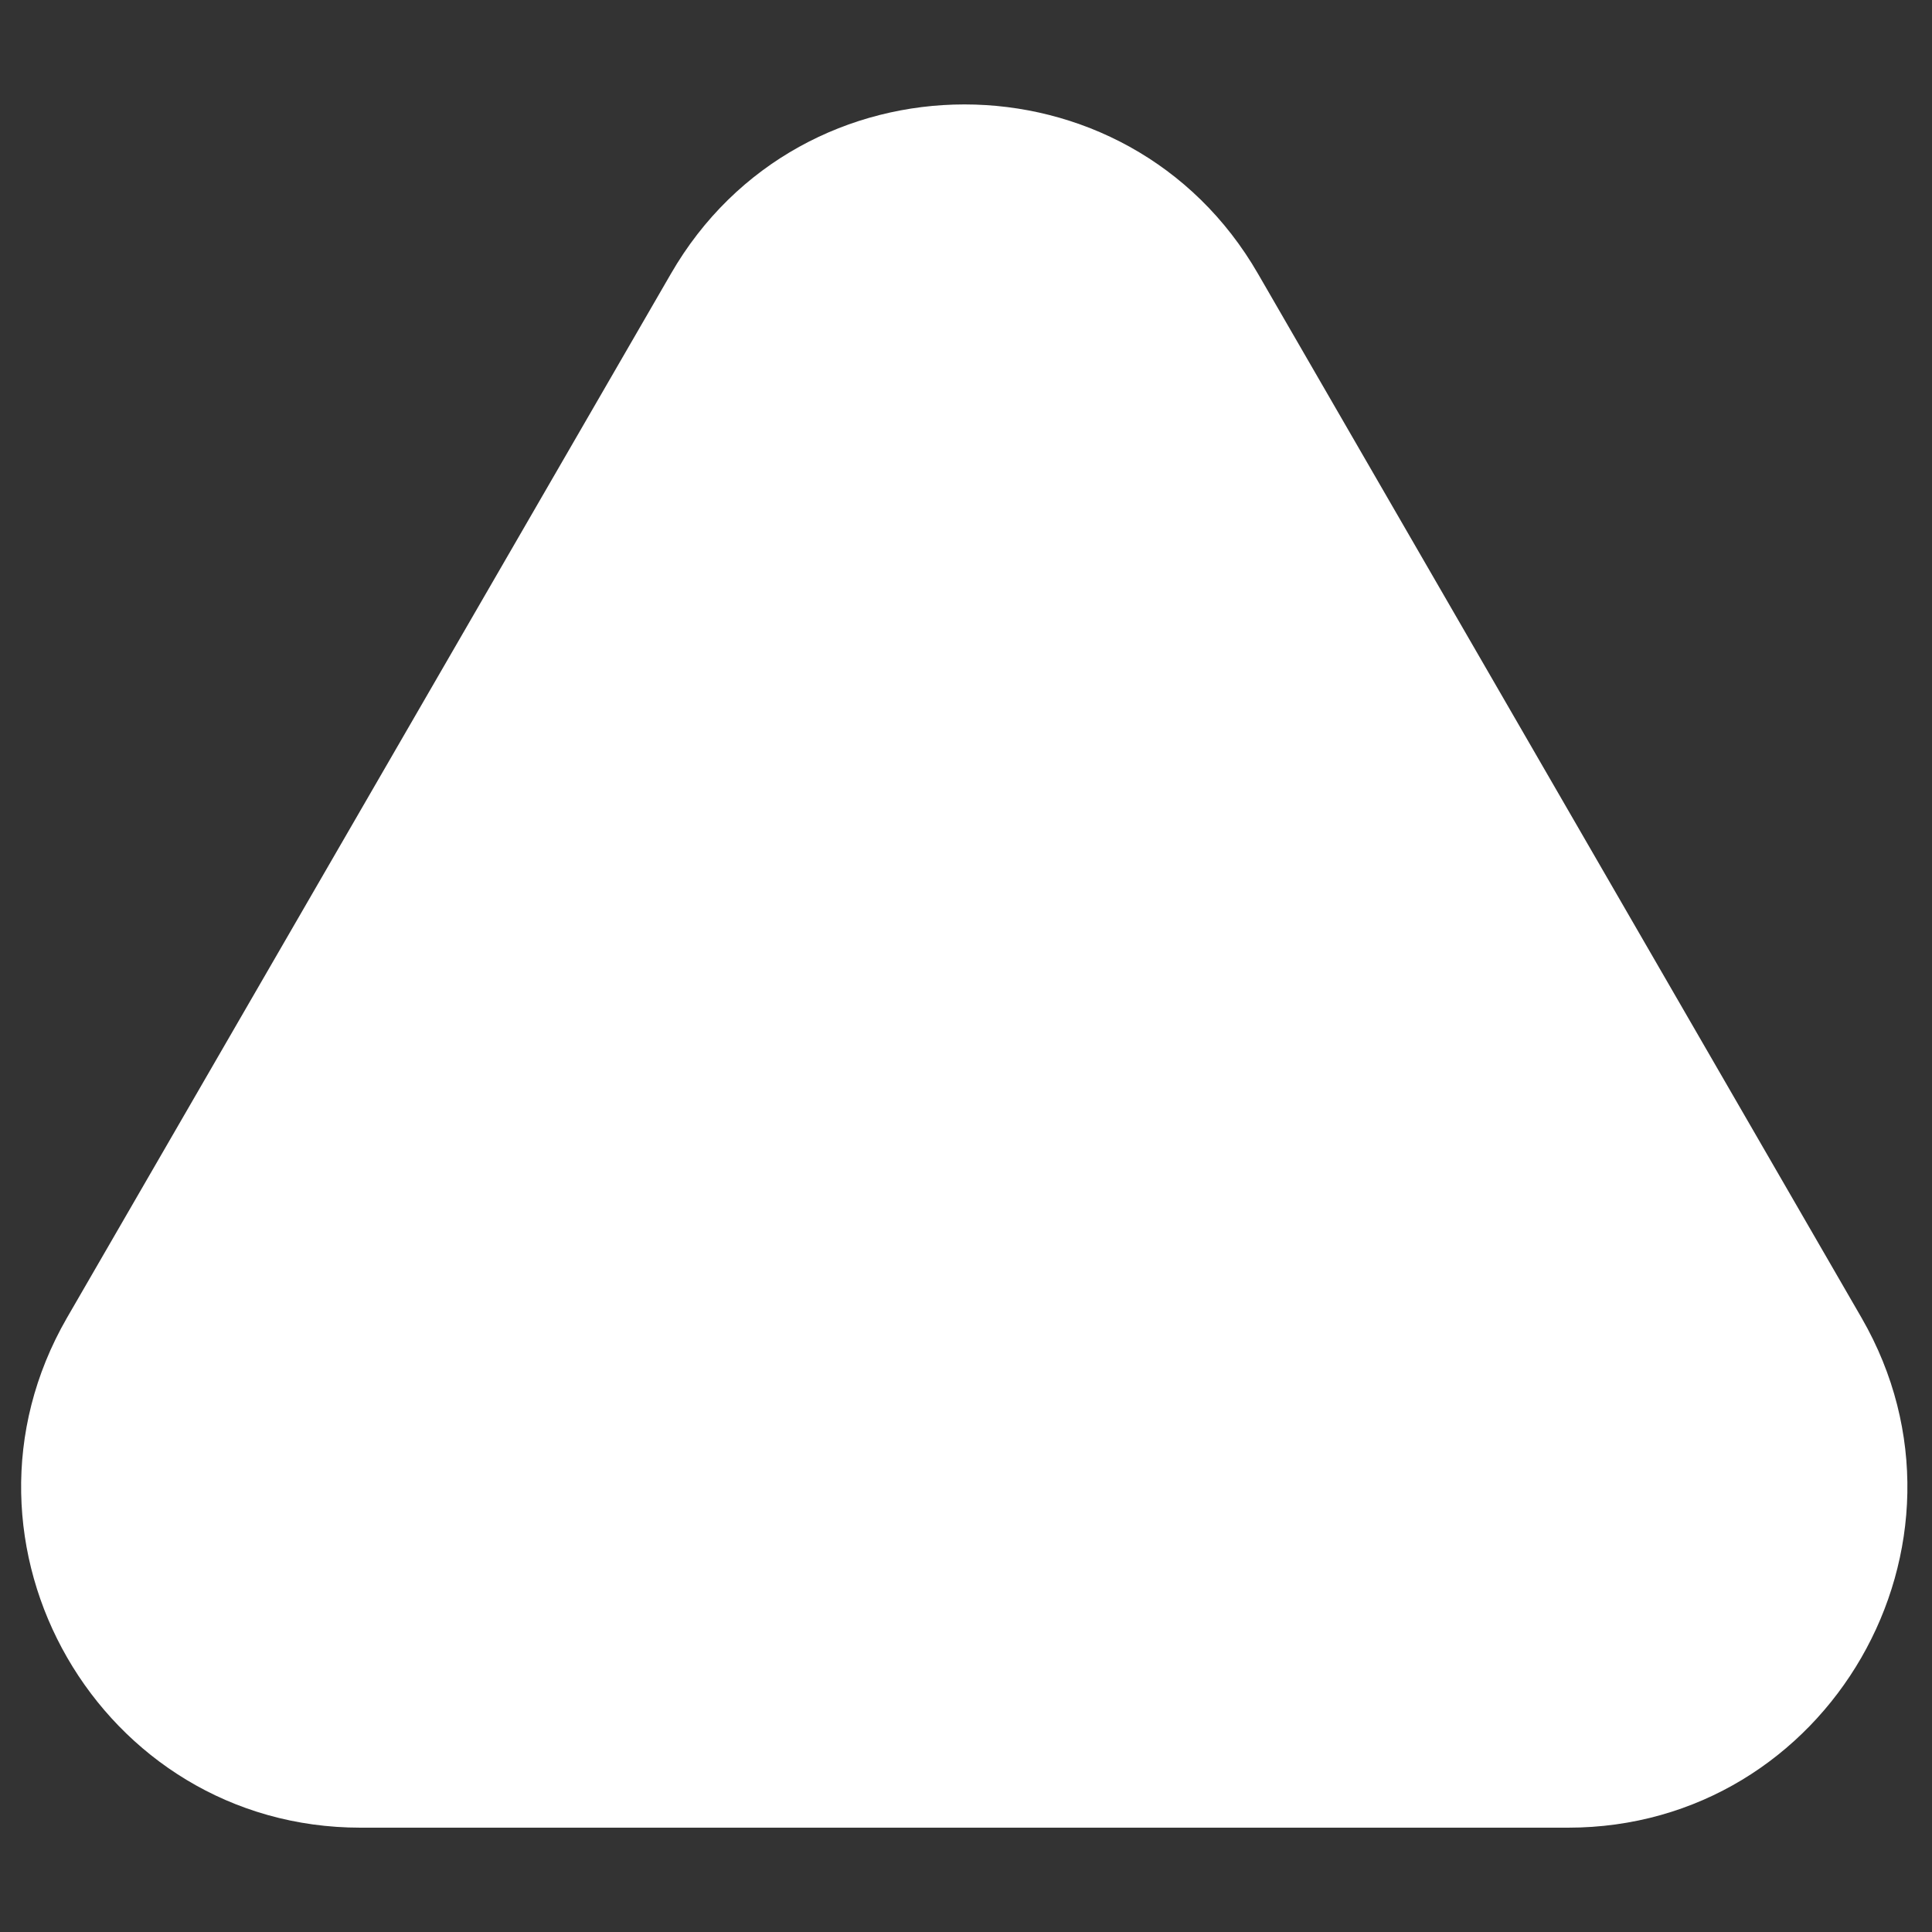 <svg version="1.1" xmlns="http://www.w3.org/2000/svg" xmlns:xlink="http://www.w3.org/1999/xlink" x="0px" y="0px"
	 viewBox="0 0 500 500" style="enable-background:new 0 0 500 500;" xml:space="preserve">
<rect x="0" y="0" width="500" height="500" fill="#333333" stroke="none"/>
<style type="text/css">
	.st0{display:none;opacity:0.3;}
	.st1{display:inline;}
	.st2{fill:#4C0F19;}
	.st3{fill:#FFFFFF;}
	.st4{fill:#1E1E1E;}
	.st5{fill:#BFBFBF;}
	.st6{display:none;}
	.st7{display:inline;fill:#1E1E1E;}
</style>
<g id="Layer_1" class="st0">
	<g class="st1">
		<rect class="st2" width="500" height="500"/>
	</g>
	<g id="XMLID_00000096016947031551473520000012412727928110112946_">
		<g id="XMLID_00000174570764224048578620000009377532036000613248_" class="st1">
			<g>
				<path class="st3" d="M470.8,306.6c14.6-14.6,23.7-34.9,23.7-57.2c0-44.7-36.2-80.9-80.9-80.9h-77.2V163h77.2
					c47.6,0,86.4,38.8,86.4,86.4s-38.8,86.4-86.4,86.4h-77.2v-5.5h77.2C436,330.3,456.2,321.3,470.8,306.6z"/>
				<path class="st3" d="M494.5,249.4c0,22.4-9,42.6-23.7,57.2s-34.9,23.7-57.2,23.7h-77.2v-5.5h77.2c41.6,0,75.4-33.8,75.4-75.4
					s-33.8-75.4-75.4-75.4h-77.2v-5.5h77.2C458.3,168.5,494.5,204.7,494.5,249.4z"/>
				<path class="st4" d="M413.6,174.1c41.6,0,75.4,33.8,75.4,75.4s-33.8,75.4-75.4,75.4h-77.2V174.1H413.6z M432.4,256.8
					c5-2.9,5-10.2,0-13.1l-23.3-13.5c-5-2.9-11.3,0.7-11.3,6.5v26.9c0,5.8,6.3,9.4,11.3,6.5L432.4,256.8z"/>
				<path class="st3" d="M432.4,243.7c5,2.9,5,10.2,0,13.1l-23.3,13.5c-5,2.9-11.3-0.7-11.3-6.5v-26.9c0-5.8,6.3-9.4,11.3-6.5
					L432.4,243.7z"/>
				<path class="st3" d="M336.4,335.8v77.8c0,47.6-38.8,86.4-86.4,86.4c-47.6,0-86.4-38.8-86.4-86.4v-77.8h5.5v77.8
					c0,44.7,36.2,80.9,80.9,80.9s80.9-36.2,80.9-80.9v-77.8H336.4z"/>
				<rect x="330.9" y="330.3" class="st3" width="5.5" height="5.5"/>
				<rect x="330.9" y="324.8" class="st3" width="5.5" height="5.5"/>
				<rect x="330.9" y="174.1" class="st4" width="5.5" height="150.7"/>
				<rect x="330.9" y="168.5" class="st3" width="5.5" height="5.5"/>
				<rect x="330.9" y="163" class="st3" width="5.5" height="5.5"/>
				<path class="st3" d="M336.4,86.4V163h-5.5V86.4c0-22.4-9-42.6-23.7-57.2S272.4,5.5,250,5.5c-44.7,0-80.9,36.2-80.9,80.9V163
					h-5.5V86.4C163.6,38.8,202.4,0,250,0C297.7,0,336.4,38.8,336.4,86.4z"/>
				<path class="st3" d="M330.9,335.8v77.8c0,44.7-36.2,80.9-80.9,80.9s-80.9-36.2-80.9-80.9v-77.8h5.5v77.8
					c0,41.5,33.8,75.4,75.4,75.4c41.6,0,75.4-33.8,75.4-75.4v-77.8H330.9z"/>
				<rect x="325.4" y="330.3" class="st3" width="5.5" height="5.5"/>
				<rect x="325.4" y="324.8" class="st3" width="5.5" height="5.5"/>
				<rect x="325.4" y="174.1" class="st4" width="5.5" height="150.7"/>
				<rect x="325.4" y="168.5" class="st3" width="5.5" height="5.5"/>
				<rect x="325.4" y="163" class="st3" width="5.5" height="5.5"/>
				<path class="st3" d="M330.9,86.4V163h-5.5V86.4c0-41.5-33.8-75.4-75.4-75.4c-41.5,0-75.4,33.8-75.4,75.4V163h-5.5V86.4
					c0-44.7,36.2-80.9,80.9-80.9c22.4,0,42.6,9,57.2,23.7S330.9,64.1,330.9,86.4z"/>
				<path class="st4" d="M325.4,335.8v77.8c0,41.5-33.8,75.4-75.4,75.4c-41.5,0-75.4-33.8-75.4-75.4v-77.8H325.4z M267.9,411.8
					c2.9-5-0.7-11.3-6.5-11.3h-26.9c-5.8,0-9.4,6.3-6.5,11.3l13.5,23.3c2.9,5,10.2,5,13.1,0L267.9,411.8z"/>
				<rect x="174.6" y="330.3" class="st4" width="150.7" height="5.5"/>
				<rect x="174.6" y="324.8" class="st4" width="150.7" height="5.5"/>
				<path class="st4" d="M325.4,174.1v150.7H174.6V174.1H325.4z M275.6,268.5c4.7-5.7,7.5-13,7.5-20.9c0-18.2-14.9-33.1-33.1-33.1
					c-11.3,0-21.4,5.7-27.3,14.4c0,0-0.1,0.1-0.1,0.1c-4.7,5.7-7.5,13-7.5,20.9c0,18.2,14.9,33.1,33.1,33.1
					c11.4,0,21.4-5.7,27.3-14.4C275.5,268.6,275.6,268.5,275.6,268.5z"/>
				<rect x="174.6" y="168.5" class="st4" width="150.7" height="5.5"/>
				<rect x="174.6" y="163" class="st4" width="150.7" height="5.5"/>
				<path class="st4" d="M325.4,86.4V163H174.6V86.4c0-41.5,33.8-75.4,75.4-75.4C291.6,11,325.4,44.9,325.4,86.4z M264.3,102.3
					c5.8,0,9.4-6.3,6.5-11.3l-13.4-23.3c-2.9-5-10.2-5-13.1,0L230.9,91c-2.9,5,0.7,11.3,6.5,11.3H264.3z"/>
				<path class="st4" d="M275.6,268.5c3.6-5.3,5.7-11.7,5.7-18.5c0-18.2-14.8-33.1-33.1-33.1c-10.3,0-19.4,4.7-25.5,12
					c6-8.7,16-14.4,27.3-14.4c18.2,0,33.1,14.9,33.1,33.1C283.1,255.5,280.3,262.8,275.6,268.5z"/>
				<path class="st4" d="M281.3,250c0,6.8-2.1,13.2-5.7,18.5c0,0-0.1,0.1-0.1,0.1c-6.1,7.4-15.2,12-25.5,12
					c-18.2,0-33.1-14.9-33.1-33.1c0-6.8,2.1-13.2,5.7-18.5c0,0,0.1-0.1,0.1-0.1c6.1-7.4,15.2-12,25.5-12
					C266.4,216.9,281.3,231.8,281.3,250z M272.2,263.6c4.3-7,5.4-11.4,5.4-16c0-7.6-3.1-14.5-8.1-19.5S257.6,220,250,220
					c-7.6,0-14.5,3.1-19.5,8.1l-2.7,3.3l-0.8,0.9c-5.1,8.1-6.5,12.7-6.5,17.7c0,7.6,3.1,14.5,8.1,19.5s11.9,8.1,19.5,8.1
					c9.6,0,18-4.9,23-12.3C271.5,264.7,271.9,264.1,272.2,263.6z"/>
				<path class="st4" d="M277.6,247.6c0,4.6-1.1,9-5.4,16c2.3-4,3.6-8.6,3.6-13.6c0-7.6-3.1-14.5-8.1-19.5c-5-5-11.9-8.1-19.5-8.1
					c-7.6,0-14.5,3.1-19.5,8.1c-0.3,0.3-0.6,0.6-0.8,0.9l2.7-3.3c5-5,11.9-8.1,19.5-8.1c7.6,0,14.5,3.1,19.5,8.1
					S277.6,240,277.6,247.6z"/>
				<path class="st4" d="M275.7,250c0,5-1.3,9.6-3.6,13.6c-0.3,0.6-0.7,1.1-1,1.7l-1.7,1.8c-5,5-11.9,8.1-19.5,8.1
					c-15.2,0-27.6-12.4-27.6-27.6c0-1.7,0.1-3.4,4.6-15.3l0.8-0.9c0.3-0.3,0.6-0.6,0.8-0.9c5-5,11.9-8.1,19.5-8.1
					c7.6,0,14.5,3.1,19.5,8.1C272.7,235.5,275.7,242.4,275.7,250z M266.6,262.1c3.4-3.9,5.4-8.9,5.4-14.5c0-12.2-9.9-22.1-22.1-22.1
					c-7.7,0-14.5,4-18.5,10c-3.4,3.9-5.4,8.9-5.4,14.5c0,12.2,9.9,22.1,22.1,22.1C255.9,272.1,262.7,268.1,266.6,262.1z"/>
				<path class="st4" d="M272.1,247.6c0,5.6-2.1,10.6-5.4,14.5c2.3-3.5,3.6-7.6,3.6-12.1c0-12.2-9.9-22.1-22.1-22.1
					c-6.6,0-12.6,2.9-16.6,7.6c3.9-6,10.7-10,18.5-10C262.2,225.5,272.1,235.4,272.1,247.6z"/>
				<path class="st5" d="M270.8,91c2.9,5-0.7,11.3-6.5,11.3h-26.9c-5.8,0-9.4-6.3-6.5-11.3l13.5-23.3c2.9-5,10.1-5,13.1,0L270.8,91z
					"/>
				<path class="st4" d="M269.5,267.1l1.7-1.8c-5,7.4-13.4,12.3-23,12.3c-7.6,0-14.5-3.1-19.5-8.1s-8.1-11.9-8.1-19.5
					c0-5,1.3-9.6,6.5-17.7c-4.5,11.9-4.6,13.5-4.6,15.3c0,15.2,12.4,27.6,27.6,27.6C257.6,275.2,264.5,272.1,269.5,267.1z"/>
				<path class="st3" d="M261.4,400.5c5.8,0,9.4,6.3,6.5,11.3l-13.5,23.3c-2.9,5-10.2,5-13.1,0l-13.5-23.3c-2.9-5,0.7-11.3,6.5-11.3
					H261.4z"/>
				<path class="st3" d="M270.2,250c0,4.4-1.3,8.6-3.6,12.1c-4,4.6-10,7.6-16.6,7.6c-12.2,0-22.1-9.9-22.1-22.1
					c0-4.4,1.3-8.6,3.6-12.1c4-4.6,10-7.6,16.6-7.6C260.3,227.9,270.2,237.8,270.2,250z"/>
				<path class="st4" d="M250,280.7c10.3,0,19.4-4.7,25.5-12c-6,8.7-16,14.4-27.3,14.4c-18.2,0-33.1-14.9-33.1-33.1
					c0-7.9,2.8-15.2,7.5-20.9c-3.6,5.3-5.7,11.7-5.7,18.5C216.9,265.8,231.8,280.7,250,280.7z"/>
				<path class="st3" d="M266.6,262.1c-3.9,6-10.7,10-18.5,10c-12.1,0-22.1-9.9-22.1-22.1c0-5.6,2.1-10.6,5.4-14.5
					c-2.3,3.5-3.6,7.6-3.6,12.1c0,12.2,9.9,22.1,22.1,22.1C256.6,269.6,262.6,266.7,266.6,262.1z"/>
				<rect x="169.1" y="330.3" class="st3" width="5.5" height="5.5"/>
				<rect x="169.1" y="324.8" class="st3" width="5.5" height="5.5"/>
				<rect x="169.1" y="174.1" class="st4" width="5.5" height="150.7"/>
				<rect x="169.1" y="168.5" class="st3" width="5.5" height="5.5"/>
				<rect x="169.1" y="163" class="st3" width="5.5" height="5.5"/>
				<rect x="163.6" y="330.3" class="st3" width="5.5" height="5.5"/>
				<rect x="163.6" y="324.8" class="st3" width="5.5" height="5.5"/>
				<rect x="163.6" y="174.1" class="st4" width="5.5" height="150.7"/>
				<rect x="163.6" y="168.5" class="st3" width="5.5" height="5.5"/>
				<rect x="163.6" y="163" class="st3" width="5.5" height="5.5"/>
				<path class="st3" d="M163.6,330.3v5.5H86.4C38.8,335.8,0,297.1,0,249.4S38.8,163,86.4,163h77.2v5.5H86.4
					c-44.7,0-80.9,36.2-80.9,80.9s36.2,80.9,80.9,80.9H163.6z"/>
				<path class="st3" d="M163.6,324.8v5.5H86.4c-44.7,0-80.9-36.2-80.9-80.9s36.2-80.9,80.9-80.9h77.2v5.5H86.4
					c-41.5,0-75.4,33.8-75.4,75.4s33.8,75.4,75.4,75.4H163.6z"/>
				<path class="st4" d="M163.6,174.1v150.7H86.4C44.9,324.8,11,291,11,249.4s33.8-75.4,75.4-75.4H163.6z M99.6,260.8v-26.9
					c0-5.8-6.3-9.4-11.4-6.5l-23.3,13.5c-5,2.9-5,10.2,0,13.1l23.3,13.5C93.2,270.2,99.6,266.6,99.6,260.8z"/>
				<path class="st3" d="M99.6,233.9v26.9c0,5.8-6.3,9.4-11.4,6.5l-23.3-13.5c-5-2.9-5-10.2,0-13.1l23.3-13.5
					C93.2,224.4,99.6,228.1,99.6,233.9z"/>
			</g>
			<g>
			</g>
		</g>
	</g>
</g>
<g id="Layer_2" class="st6">
	<g id="XMLID_00000073709295426629663480000003036922088338434458_">
		<g id="XMLID_00000128459067494634915120000010829270210709905086_" class="st1">
			<g>
				<path class="st3" d="M466.4,319.3c17.7-17.7,28.7-42.2,28.7-69.3c0-54.1-43.9-98-98-98h-44.1v-4.9h44.1
					c56.8,0,102.9,46.2,102.9,102.9s-46.2,102.9-102.9,102.9h-44.1V348h44.1C424.1,348,448.6,337.1,466.4,319.3z"/>
				<path class="st3" d="M495.1,250c0,27.1-11,51.6-28.7,69.3c-17.7,17.7-42.2,28.7-69.3,28.7h-44.1v-4.9h44.1
					c51.4,0,93.1-41.8,93.1-93.1s-41.8-93.1-93.1-93.1h-44.1V152h44.1C451.2,152,495.1,195.9,495.1,250z"/>
				<path class="st3" d="M352.9,352.9v44.1c0,56.8-46.2,102.9-102.9,102.9s-102.9-46.2-102.9-102.9v-44.1h4.9v44.1
					c0,54.1,43.9,98,98,98s98-43.9,98-98v-44.1H352.9z"/>
				<rect x="348" y="348" class="st3" width="4.9" height="4.9"/>
				<rect x="348" y="343.1" class="st3" width="4.9" height="4.9"/>
				<rect x="348" y="152" class="st3" width="4.9" height="4.9"/>
				<rect x="348" y="147.1" class="st3" width="4.9" height="4.9"/>
				<path class="st3" d="M352.9,102.9v44.1H348v-44.1c0-27.1-11-51.6-28.7-69.3C301.6,15.9,277.1,4.9,250,4.9c-54.1,0-98,43.9-98,98
					v44.1h-4.9v-44.1C147.1,46.2,193.2,0,250,0S352.9,46.2,352.9,102.9z"/>
				<path class="st3" d="M348,352.9v44.1c0,54.1-43.9,98-98,98s-98-43.9-98-98v-44.1h4.9v44.1c0,51.4,41.8,93.1,93.1,93.1
					s93.1-41.8,93.1-93.1v-44.1H348z"/>
				<rect x="343.1" y="348" class="st3" width="4.9" height="4.9"/>
				<rect x="343.1" y="343.1" class="st3" width="4.9" height="4.9"/>
				<rect x="343.1" y="152" class="st3" width="4.9" height="4.9"/>
				<rect x="343.1" y="147.1" class="st3" width="4.9" height="4.9"/>
				<path class="st3" d="M348,102.9v44.1h-4.9v-44.1c0-51.4-41.8-93.1-93.1-93.1s-93.1,41.8-93.1,93.1v44.1H152v-44.1
					c0-54.1,43.9-98,98-98c27.1,0,51.6,11,69.3,28.7C337.1,51.4,348,75.9,348,102.9z"/>
				<rect x="152" y="348" class="st3" width="4.9" height="4.9"/>
				<rect x="152" y="343.1" class="st3" width="4.9" height="4.9"/>
				<rect x="152" y="152" class="st3" width="4.9" height="4.9"/>
				<rect x="152" y="147.1" class="st3" width="4.9" height="4.9"/>
				<rect x="147.1" y="348" class="st3" width="4.9" height="4.9"/>
				<rect x="147.1" y="343.1" class="st3" width="4.9" height="4.9"/>
				<rect x="147.1" y="152" class="st3" width="4.9" height="4.9"/>
				<rect x="147.1" y="147.1" class="st3" width="4.9" height="4.9"/>
				<path class="st3" d="M147.1,348v4.9h-44.1C46.2,352.9,0,306.8,0,250s46.2-102.9,102.9-102.9h44.1v4.9h-44.1
					c-54.1,0-98,43.9-98,98s43.9,98,98,98H147.1z"/>
				<path class="st3" d="M147.1,343.1v4.9h-44.1c-54.1,0-98-43.9-98-98s43.9-98,98-98h44.1v4.9h-44.1c-51.4,0-93.1,41.8-93.1,93.1
					s41.8,93.1,93.1,93.1H147.1z"/>
			</g>
			<g>
			</g>
		</g>
	</g>
	<g id="XMLID_00000037674205895432967440000007614758088532800446_">
		<g id="XMLID_00000000924030869366381350000009913321665679146938_" class="st1">
			<g>
				<path class="st3" d="M-156.7,272.5c14.9-14.9,24.1-35.4,24.1-58.1c0-45.4-36.8-82.2-82.2-82.2h-78.5v-5.6h78.5
					c48.4,0,87.8,39.4,87.8,87.8s-39.4,87.8-87.8,87.8h-78.5v-5.6h78.5C-192.1,296.6-171.6,287.4-156.7,272.5z"/>
				<path class="st3" d="M-132.6,214.4c0,22.7-9.2,43.3-24.1,58.1c-14.9,14.9-35.4,24.1-58.1,24.1h-78.5V291h78.5
					c42.3,0,76.6-34.4,76.6-76.6s-34.3-76.6-76.6-76.6h-78.5v-5.6h78.5C-169.4,132.2-132.6,169-132.6,214.4z"/>
				<path class="st4" d="M-214.8,137.8c42.3,0,76.6,34.4,76.6,76.6s-34.3,76.6-76.6,76.6h-78.5V137.8H-214.8z M-195.8,221.9
					c5.1-3,5.1-10.3,0-13.3l-23.7-13.7c-5.1-3-11.5,0.7-11.5,6.6v27.3c0,5.9,6.4,9.6,11.5,6.6L-195.8,221.9z"/>
				<path class="st3" d="M-195.8,208.6c5.1,3,5.1,10.3,0,13.3l-23.7,13.7c-5.1,3-11.5-0.7-11.5-6.6v-27.3c0-5.9,6.4-9.6,11.5-6.6
					L-195.8,208.6z"/>
				<path class="st3" d="M-293.3,302.2v79.1c0,48.4-39.4,87.8-87.8,87.8c-48.4,0-87.8-39.4-87.8-87.8v-79.1h5.6v79.1
					c0,45.4,36.8,82.2,82.2,82.2s82.2-36.8,82.2-82.2v-79.1H-293.3z"/>
				<rect x="-298.9" y="296.6" class="st3" width="5.6" height="5.6"/>
				<rect x="-298.9" y="291" class="st3" width="5.6" height="5.6"/>
				<rect x="-298.9" y="137.8" class="st4" width="5.6" height="153.2"/>
				<rect x="-298.9" y="132.2" class="st3" width="5.6" height="5.6"/>
				<rect x="-298.9" y="126.6" class="st3" width="5.6" height="5.6"/>
				<path class="st3" d="M-293.3,48.7v77.9h-5.6V48.7c0-22.7-9.2-43.3-24.1-58.1c-14.9-14.9-35.4-24.1-58.1-24.1
					c-45.4,0-82.2,36.8-82.2,82.2v77.9h-5.6V48.7c0-48.4,39.4-87.8,87.8-87.8C-332.7-39.1-293.3,0.3-293.3,48.7z"/>
				<path class="st3" d="M-298.9,302.2v79.1c0,45.4-36.8,82.2-82.2,82.2s-82.2-36.8-82.2-82.2v-79.1h5.6v79.1
					c0,42.2,34.4,76.6,76.6,76.6c42.3,0,76.6-34.4,76.6-76.6v-79.1H-298.9z"/>
				<rect x="-304.5" y="296.6" class="st3" width="5.6" height="5.6"/>
				<rect x="-304.5" y="291" class="st3" width="5.6" height="5.6"/>
				<rect x="-304.5" y="137.8" class="st4" width="5.6" height="153.2"/>
				<rect x="-304.5" y="132.2" class="st3" width="5.6" height="5.6"/>
				<rect x="-304.5" y="126.6" class="st3" width="5.6" height="5.6"/>
				<path class="st3" d="M-298.9,48.7v77.9h-5.6V48.7c0-42.2-34.3-76.6-76.6-76.6c-42.2,0-76.6,34.4-76.6,76.6v77.9h-5.6V48.7
					c0-45.4,36.8-82.2,82.2-82.2c22.7,0,43.3,9.2,58.1,24.1C-308.1,5.5-298.9,26-298.9,48.7z"/>
				<path class="st4" d="M-304.5,302.2v79.1c0,42.2-34.3,76.6-76.6,76.6c-42.2,0-76.6-34.4-76.6-76.6v-79.1H-304.5z M-362.9,379.4
					c3-5.1-0.7-11.5-6.6-11.5h-27.3c-5.9,0-9.6,6.4-6.6,11.5l13.7,23.7c3,5.1,10.3,5.1,13.3,0L-362.9,379.4z"/>
				<rect x="-457.7" y="296.6" class="st4" width="153.2" height="5.6"/>
				<rect x="-457.7" y="291" class="st4" width="153.2" height="5.6"/>
				<path class="st4" d="M-304.5,137.8V291h-153.2V137.8H-304.5z M-355.1,233.8c4.8-5.8,7.6-13.2,7.6-21.3
					c0-18.5-15.1-33.6-33.6-33.6c-11.5,0-21.7,5.8-27.8,14.7c0,0-0.1,0.1-0.1,0.1c-4.8,5.8-7.6,13.2-7.6,21.3
					c0,18.5,15.1,33.6,33.6,33.6c11.5,0,21.7-5.8,27.8-14.7C-355.1,233.8-355.1,233.8-355.1,233.8z"/>
				<rect x="-457.7" y="132.2" class="st4" width="153.2" height="5.6"/>
				<rect x="-457.7" y="126.6" class="st4" width="153.2" height="5.6"/>
				<path class="st4" d="M-304.5,48.7v77.9h-153.2V48.7c0-42.2,34.4-76.6,76.6-76.6C-338.8-27.8-304.5,6.5-304.5,48.7z M-366.5,64.9
					c5.9,0,9.6-6.4,6.6-11.5l-13.6-23.7c-3-5.1-10.3-5.1-13.3,0l-13.7,23.7c-3,5.1,0.7,11.5,6.6,11.5H-366.5z"/>
				<path class="st4" d="M-355.1,233.8c3.6-5.4,5.8-11.8,5.8-18.8c0-18.5-15.1-33.6-33.6-33.6c-10.4,0-19.7,4.7-25.9,12.2
					c6.1-8.9,16.3-14.7,27.8-14.7c18.5,0,33.6,15.1,33.6,33.6C-347.5,220.6-350.3,228-355.1,233.8z"/>
				<path class="st4" d="M-349.3,215c0,6.9-2.1,13.4-5.8,18.8c0,0-0.1,0.1-0.1,0.1c-6.2,7.5-15.5,12.2-25.9,12.2
					c-18.5,0-33.6-15.1-33.6-33.6c0-6.9,2.1-13.4,5.8-18.8c0,0,0.1-0.1,0.1-0.1c6.2-7.5,15.5-12.2,25.9-12.2
					C-364.4,181.4-349.3,196.5-349.3,215z M-358.5,228.8c4.3-7.1,5.5-11.6,5.5-16.3c0-7.7-3.1-14.7-8.2-19.8
					c-5.1-5.1-12.1-8.2-19.8-8.2c-7.7,0-14.7,3.1-19.8,8.2l-2.7,3.4l-0.8,0.9c-5.2,8.2-6.6,12.9-6.6,18c0,7.7,3.1,14.7,8.2,19.8
					c5.1,5.1,12.1,8.2,19.8,8.2c9.8,0,18.3-5,23.3-12.5C-359.2,229.9-358.8,229.3-358.5,228.8z"/>
				<path class="st4" d="M-353.1,212.5c0,4.7-1.2,9.1-5.5,16.3c2.3-4.1,3.6-8.7,3.6-13.8c0-7.7-3.1-14.7-8.2-19.8
					c-5.1-5.1-12.1-8.2-19.8-8.2c-7.7,0-14.7,3.1-19.8,8.2c-0.3,0.3-0.6,0.6-0.9,0.9l2.7-3.4c5.1-5.1,12.1-8.2,19.8-8.2
					c7.7,0,14.7,3.1,19.8,8.2C-356.2,197.8-353.1,204.8-353.1,212.5z"/>
				<path class="st4" d="M-354.9,215c0,5-1.3,9.7-3.6,13.8c-0.3,0.6-0.7,1.1-1,1.7l-1.7,1.8c-5.1,5.1-12.1,8.2-19.8,8.2
					c-15.5,0-28-12.6-28-28c0-1.8,0.1-3.4,4.7-15.5l0.8-0.9c0.3-0.3,0.6-0.6,0.9-0.9c5.1-5.1,12.1-8.2,19.8-8.2
					c7.8,0,14.8,3.1,19.8,8.2C-358.1,200.3-354.9,207.2-354.9,215z M-364.2,227.2c3.4-3.9,5.5-9.1,5.5-14.7
					c0-12.4-10-22.4-22.4-22.4c-7.8,0-14.8,4-18.8,10.2c-3.4,3.9-5.5,9.1-5.5,14.7c0,12.4,10.1,22.4,22.4,22.4
					C-375.1,237.4-368.2,233.4-364.2,227.2z"/>
				<path class="st4" d="M-358.7,212.5c0,5.6-2.1,10.8-5.5,14.7c2.3-3.5,3.7-7.7,3.7-12.3c0-12.4-10-22.4-22.4-22.4
					c-6.7,0-12.8,3-16.9,7.7c4-6.1,10.9-10.2,18.8-10.2C-368.7,190.1-358.7,200.1-358.7,212.5z"/>
				<path class="st5" d="M-359.9,53.4c3,5.1-0.7,11.5-6.6,11.5h-27.3c-5.9,0-9.6-6.4-6.6-11.5l13.7-23.7c3-5.1,10.3-5.1,13.3,0
					L-359.9,53.4z"/>
				<path class="st4" d="M-361.3,232.3l1.7-1.8c-5,7.5-13.6,12.5-23.3,12.5c-7.7,0-14.7-3.1-19.8-8.2c-5.1-5.1-8.2-12.1-8.2-19.8
					c0-5,1.3-9.8,6.6-18c-4.6,12.1-4.7,13.7-4.7,15.5c0,15.5,12.6,28,28,28C-373.3,240.5-366.4,237.4-361.3,232.3z"/>
				<path class="st3" d="M-369.5,367.9c5.9,0,9.6,6.4,6.6,11.5l-13.7,23.7c-3,5.1-10.3,5.1-13.3,0l-13.7-23.7
					c-3-5.1,0.7-11.5,6.6-11.5H-369.5z"/>
				<path class="st3" d="M-360.5,215c0,4.5-1.3,8.7-3.7,12.3c-4.1,4.7-10.2,7.7-16.9,7.7c-12.4,0-22.4-10-22.4-22.4
					c0-4.5,1.3-8.7,3.7-12.3c4.1-4.7,10.2-7.7,16.9-7.7C-370.6,192.6-360.5,202.6-360.5,215z"/>
				<path class="st4" d="M-381.1,246.1c10.4,0,19.7-4.7,25.9-12.2c-6.1,8.9-16.2,14.7-27.8,14.7c-18.5,0-33.6-15.1-33.6-33.6
					c0-8.1,2.8-15.5,7.6-21.3c-3.6,5.4-5.8,11.8-5.8,18.8C-414.7,231-399.6,246.1-381.1,246.1z"/>
				<path class="st3" d="M-364.2,227.2c-4,6.1-10.9,10.2-18.8,10.2c-12.3,0-22.4-10-22.4-22.4c0-5.6,2.1-10.8,5.5-14.7
					c-2.3,3.5-3.7,7.7-3.7,12.3c0,12.4,10,22.4,22.4,22.4C-374.3,234.9-368.3,231.9-364.2,227.2z"/>
				<rect x="-463.3" y="296.6" class="st3" width="5.6" height="5.6"/>
				<rect x="-463.3" y="291" class="st3" width="5.6" height="5.6"/>
				<rect x="-463.3" y="137.8" class="st4" width="5.6" height="153.2"/>
				<rect x="-463.3" y="132.2" class="st3" width="5.6" height="5.6"/>
				<rect x="-463.3" y="126.6" class="st3" width="5.6" height="5.6"/>
				<rect x="-468.9" y="296.6" class="st3" width="5.6" height="5.6"/>
				<rect x="-468.9" y="291" class="st3" width="5.6" height="5.6"/>
				<rect x="-468.9" y="137.8" class="st4" width="5.6" height="153.2"/>
				<rect x="-468.9" y="132.2" class="st3" width="5.6" height="5.6"/>
				<rect x="-468.9" y="126.6" class="st3" width="5.6" height="5.6"/>
				<path class="st3" d="M-468.9,296.6v5.6h-78.5c-48.4,0-87.8-39.4-87.8-87.8s39.4-87.8,87.8-87.8h78.5v5.6h-78.5
					c-45.4,0-82.2,36.8-82.2,82.2s36.8,82.2,82.2,82.2H-468.9z"/>
				<path class="st3" d="M-468.9,291v5.6h-78.5c-45.4,0-82.2-36.8-82.2-82.2s36.8-82.2,82.2-82.2h78.5v5.6h-78.5
					c-42.2,0-76.6,34.4-76.6,76.6s34.4,76.6,76.6,76.6H-468.9z"/>
				<path class="st4" d="M-468.9,137.8V291h-78.5c-42.2,0-76.6-34.4-76.6-76.6s34.4-76.6,76.6-76.6H-468.9z M-533.9,225.9v-27.3
					c0-5.9-6.4-9.6-11.5-6.6l-23.6,13.7c-5.1,3-5.1,10.3,0,13.3l23.6,13.7C-540.4,235.5-533.9,231.8-533.9,225.9z"/>
				<path class="st3" d="M-533.9,198.6v27.3c0,5.9-6.4,9.6-11.5,6.6l-23.6-13.7c-5.1-3-5.1-10.3,0-13.3l23.6-13.7
					C-540.4,189-533.9,192.7-533.9,198.6z"/>
			</g>
			<g>
			</g>
		</g>
	</g>
	<g class="st1">
		<g id="XMLID_00000157308223297543881840000000031381715452656769_">
			<g>
				<path class="st4" d="M411.8,171.6c43.2,0,78.4,35.2,78.4,78.4s-35.2,78.4-78.4,78.4h-73.5V171.6H411.8z"/>
				<path class="st4" d="M161.8,171.6v156.9H88.2C45,328.4,9.8,293.2,9.8,250s35.2-78.4,78.4-78.4H161.8z"/>
				<path class="st4" d="M328.4,338.2v73.5c0,43.2-35.2,78.4-78.4,78.4s-78.4-35.2-78.4-78.4v-73.5H328.4z"/>
				<rect x="171.6" y="171.6" class="st4" width="156.9" height="156.9"/>
				<path class="st4" d="M328.4,88.2v73.5H171.6V88.2c0-43.2,35.2-78.4,78.4-78.4S328.4,45,328.4,88.2z"/>
				<rect x="171.6" y="328.4" class="st4" width="156.9" height="9.8"/>
				<rect x="171.6" y="161.8" class="st4" width="156.9" height="9.8"/>
				<rect x="161.8" y="171.6" class="st4" width="9.8" height="156.9"/>
				<rect x="328.4" y="171.6" class="st4" width="9.8" height="156.9"/>
				<path class="st3" d="M411.8,161.8c48.7,0,88.2,39.6,88.2,88.2s-39.6,88.2-88.2,88.2h-73.5v-9.8h73.5c43.2,0,78.4-35.2,78.4-78.4
					s-35.2-78.4-78.4-78.4h-73.5v-9.8H411.8z"/>
				<path class="st3" d="M338.2,338.2v73.5c0,48.7-39.6,88.2-88.2,88.2s-88.2-39.6-88.2-88.2v-73.5h9.8v73.5
					c0,43.2,35.2,78.4,78.4,78.4s78.4-35.2,78.4-78.4v-73.5H338.2z"/>
				<rect x="328.4" y="328.4" class="st3" width="9.8" height="9.8"/>
				<rect x="328.4" y="161.8" class="st3" width="9.8" height="9.8"/>
				<path class="st3" d="M338.2,88.2v73.5h-9.8V88.2c0-43.2-35.2-78.4-78.4-78.4S171.6,45,171.6,88.2v73.5h-9.8V88.2
					C161.8,39.6,201.3,0,250,0S338.2,39.6,338.2,88.2z"/>
				<rect x="161.8" y="328.4" class="st3" width="9.8" height="9.8"/>
				<rect x="161.8" y="161.8" class="st3" width="9.8" height="9.8"/>
				<path class="st3" d="M161.8,328.4v9.8H88.2C39.6,338.2,0,298.7,0,250s39.6-88.2,88.2-88.2h73.5v9.8H88.2
					C45,171.6,9.8,206.8,9.8,250s35.2,78.4,78.4,78.4H161.8z"/>
			</g>
			<g>
			</g>
		</g>
	</g>
	<g class="st1">
		<path class="st3" d="M105.7,237.8v24.4c0,5.3-5.7,8.6-10.3,5.9l-21.1-12.2c-4.6-2.6-4.6-9.2,0-11.9l21.1-12.2
			C99.9,229.2,105.7,232.5,105.7,237.8z"/>
		<path class="st3" d="M394.3,262.2v-24.4c0-5.3,5.7-8.6,10.3-5.9l21.1,12.2c4.6,2.6,4.6,9.2,0,11.9l-21.1,12.2
			C400.1,270.8,394.3,267.5,394.3,262.2z"/>
		<path class="st3" d="M237.8,394.3h24.4c5.3,0,8.6,5.7,5.9,10.3l-12.2,21.1c-2.6,4.6-9.2,4.6-11.9,0l-12.2-21.1
			C229.2,400.1,232.5,394.3,237.8,394.3z"/>
		<path class="st3" d="M262.2,105.7h-24.4c-5.3,0-8.6-5.7-5.9-10.3l12.2-21.1c2.6-4.6,9.2-4.6,11.9,0l12.2,21.1
			C270.8,99.9,267.5,105.7,262.2,105.7z"/>
		<circle class="st3" cx="250" cy="250" r="24"/>
	</g>
	<rect x="152" y="172" class="st7" width="210" height="156"/>
	
		<rect x="145" y="172" transform="matrix(-1.836970e-16 1 -1 -1.836970e-16 500 5.684342e-14)" class="st7" width="210" height="156"/>
</g>
<g id="Layer_3">
	<path class="st3" d="M405.8,473H93.3c-67.4,0-109.7-73.4-76-131.9L173.6,70.9c33.7-58.5,118.3-58.5,152,0l156.2,270.2
		C515.5,399.6,473.2,473,405.8,473z"/>
</g>
</svg>
